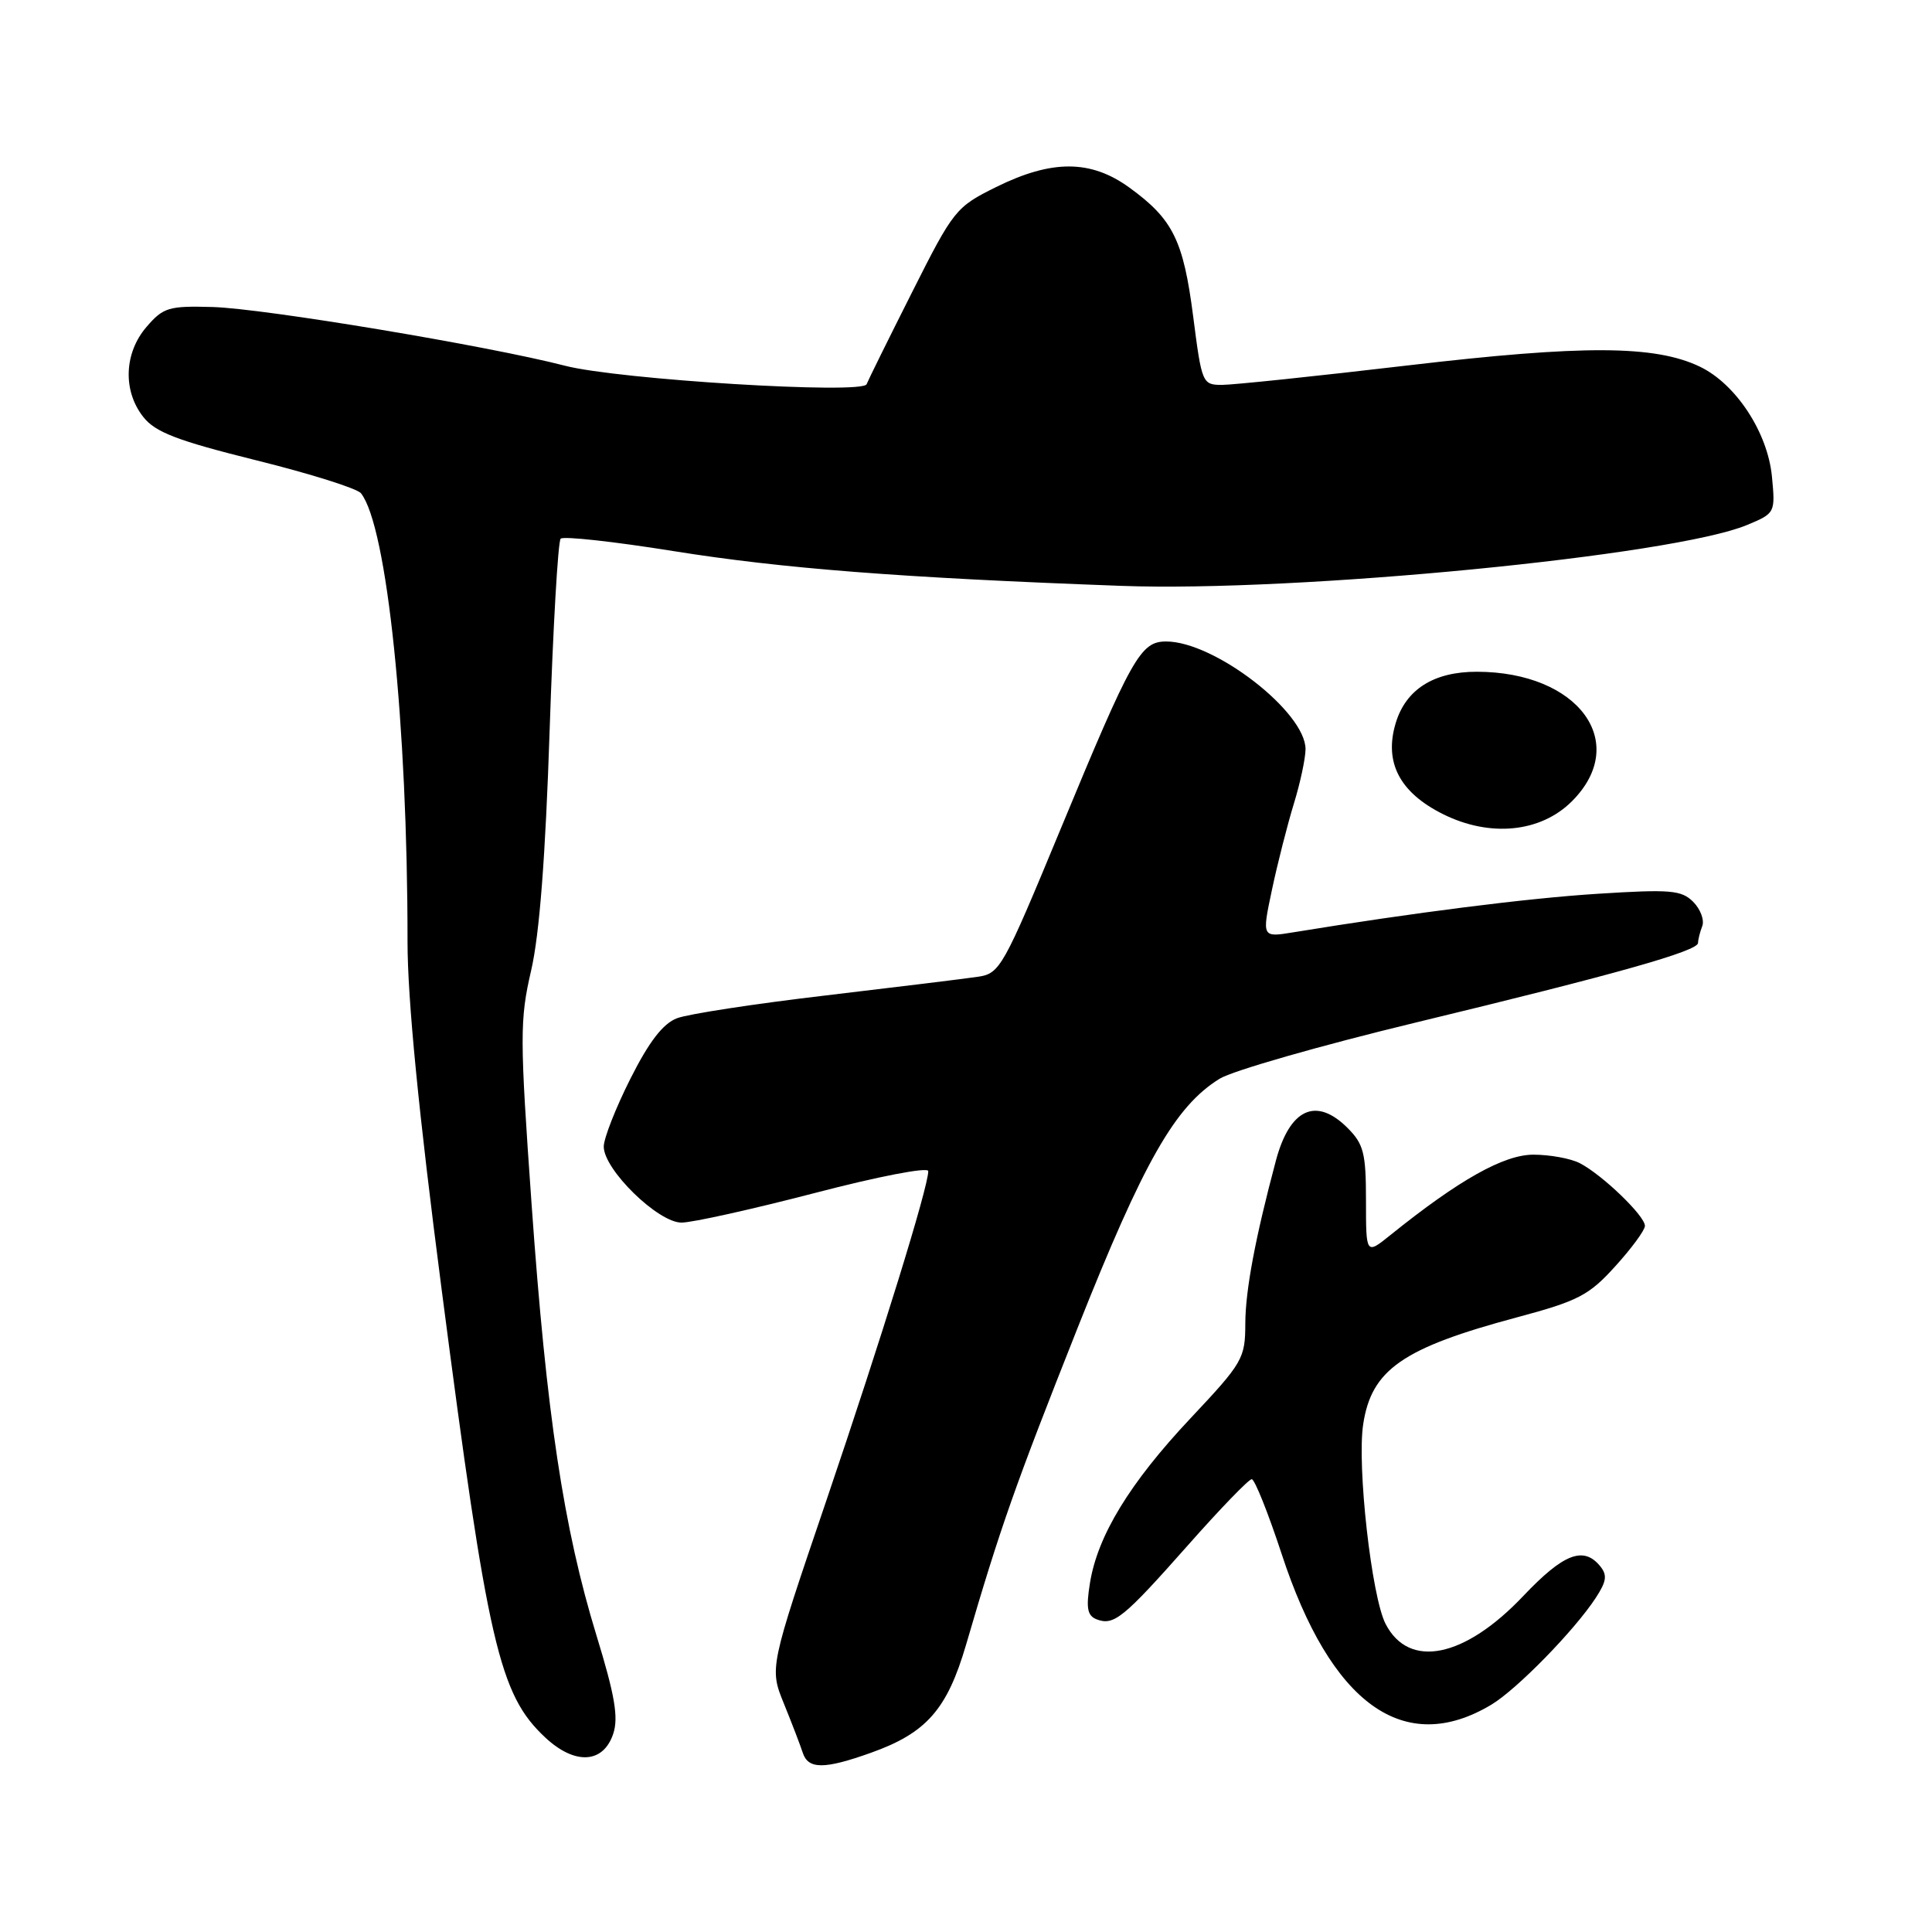 <?xml version="1.0" encoding="UTF-8" standalone="no"?>
<!DOCTYPE svg PUBLIC "-//W3C//DTD SVG 1.1//EN" "http://www.w3.org/Graphics/SVG/1.1/DTD/svg11.dtd" >
<svg xmlns="http://www.w3.org/2000/svg" xmlns:xlink="http://www.w3.org/1999/xlink" version="1.1" viewBox="0 0 256 256">
 <g >
 <path fill="currentColor"
d=" M 115.41 232.25 C 122.76 229.63 125.50 226.51 128.01 217.93 C 132.55 202.38 134.49 196.88 142.77 176.00 C 151.56 153.86 155.70 146.60 161.60 142.94 C 163.31 141.88 175.01 138.53 187.60 135.49 C 214.19 129.07 225.00 126.02 225.00 124.94 C 225.00 124.51 225.25 123.51 225.56 122.71 C 225.86 121.91 225.32 120.47 224.36 119.50 C 222.80 117.94 221.34 117.82 211.71 118.43 C 202.38 119.02 187.38 120.92 171.35 123.54 C 167.20 124.22 167.20 124.22 168.55 117.86 C 169.29 114.36 170.60 109.25 171.44 106.50 C 172.29 103.75 172.98 100.50 172.99 99.28 C 173.01 94.35 160.93 85.00 154.52 85.00 C 151.12 85.00 150.00 87.00 140.50 109.94 C 132.91 128.26 132.50 129.00 129.56 129.43 C 127.88 129.68 118.82 130.79 109.43 131.90 C 100.05 133.00 91.17 134.36 89.71 134.92 C 87.85 135.63 86.01 138.01 83.53 142.94 C 81.59 146.79 80.00 150.84 80.00 151.93 C 80.00 154.98 87.19 162.00 90.30 162.00 C 91.74 162.00 99.69 160.23 107.96 158.08 C 116.35 155.89 123.00 154.60 123.00 155.18 C 123.00 157.30 116.82 177.27 109.52 198.76 C 101.95 221.02 101.95 221.02 103.88 225.76 C 104.94 228.37 106.06 231.29 106.37 232.25 C 107.09 234.46 109.23 234.46 115.41 232.25 Z  M 81.26 229.72 C 81.97 227.58 81.47 224.63 79.04 216.72 C 74.68 202.50 72.41 187.43 70.44 159.59 C 68.87 137.39 68.86 135.16 70.38 128.59 C 71.49 123.80 72.28 113.45 72.83 96.76 C 73.28 83.15 73.94 71.73 74.29 71.38 C 74.65 71.02 81.36 71.76 89.22 73.02 C 103.66 75.33 119.25 76.55 148.59 77.63 C 171.83 78.49 221.76 73.63 231.50 69.56 C 235.22 68.01 235.25 67.96 234.79 63.13 C 234.22 57.28 230.01 50.87 225.23 48.58 C 219.27 45.73 209.80 45.69 186.55 48.42 C 174.47 49.84 163.39 51.00 161.93 51.00 C 159.32 51.00 159.24 50.80 158.10 41.91 C 156.80 31.83 155.42 29.04 149.64 24.85 C 144.53 21.15 139.39 21.13 132.00 24.78 C 126.65 27.43 126.35 27.80 120.83 38.77 C 117.71 44.96 115.01 50.43 114.83 50.91 C 114.32 52.28 81.94 50.30 74.86 48.46 C 64.68 45.83 35.02 40.88 28.17 40.68 C 22.36 40.52 21.64 40.73 19.42 43.31 C 16.44 46.76 16.25 51.78 18.98 55.24 C 20.57 57.27 23.45 58.38 33.94 60.99 C 41.09 62.76 47.34 64.73 47.83 65.36 C 51.29 69.73 54.01 96.00 54.00 124.79 C 54.00 132.39 55.47 147.42 58.51 170.79 C 64.64 218.01 66.15 224.53 72.25 230.23 C 76.18 233.90 79.95 233.69 81.26 229.72 Z  M 197.61 225.88 C 200.99 223.85 208.60 216.07 211.45 211.72 C 212.89 209.51 213.00 208.70 212.00 207.49 C 209.80 204.84 207.15 205.88 201.84 211.48 C 194.06 219.69 186.70 221.19 183.60 215.18 C 181.74 211.60 179.79 194.22 180.63 188.72 C 181.73 181.47 185.86 178.61 201.06 174.54 C 209.13 172.38 210.56 171.63 214.02 167.80 C 216.17 165.44 217.94 163.03 217.96 162.45 C 218.01 161.15 212.30 155.65 209.32 154.12 C 208.11 153.50 205.35 153.00 203.18 153.00 C 199.27 153.00 193.33 156.33 184.25 163.64 C 181.00 166.26 181.00 166.26 181.00 159.08 C 181.00 152.80 180.70 151.60 178.55 149.45 C 174.39 145.30 170.90 146.90 169.06 153.80 C 166.32 164.07 165.03 170.96 165.01 175.36 C 165.00 180.01 164.69 180.55 157.75 187.93 C 149.69 196.50 145.42 203.50 144.42 209.79 C 143.89 213.08 144.08 214.09 145.31 214.57 C 147.59 215.44 148.84 214.43 157.41 204.75 C 161.66 199.94 165.47 196.00 165.86 196.00 C 166.25 196.00 168.03 200.45 169.82 205.89 C 176.35 225.84 186.05 232.80 197.61 225.88 Z  M 208.29 106.17 C 216.05 98.41 209.16 89.03 195.70 89.01 C 189.98 89.00 186.27 91.35 184.93 95.84 C 183.38 101.02 185.46 105.01 191.21 107.88 C 197.44 110.98 204.15 110.31 208.29 106.17 Z "/>
</g>
</svg>
